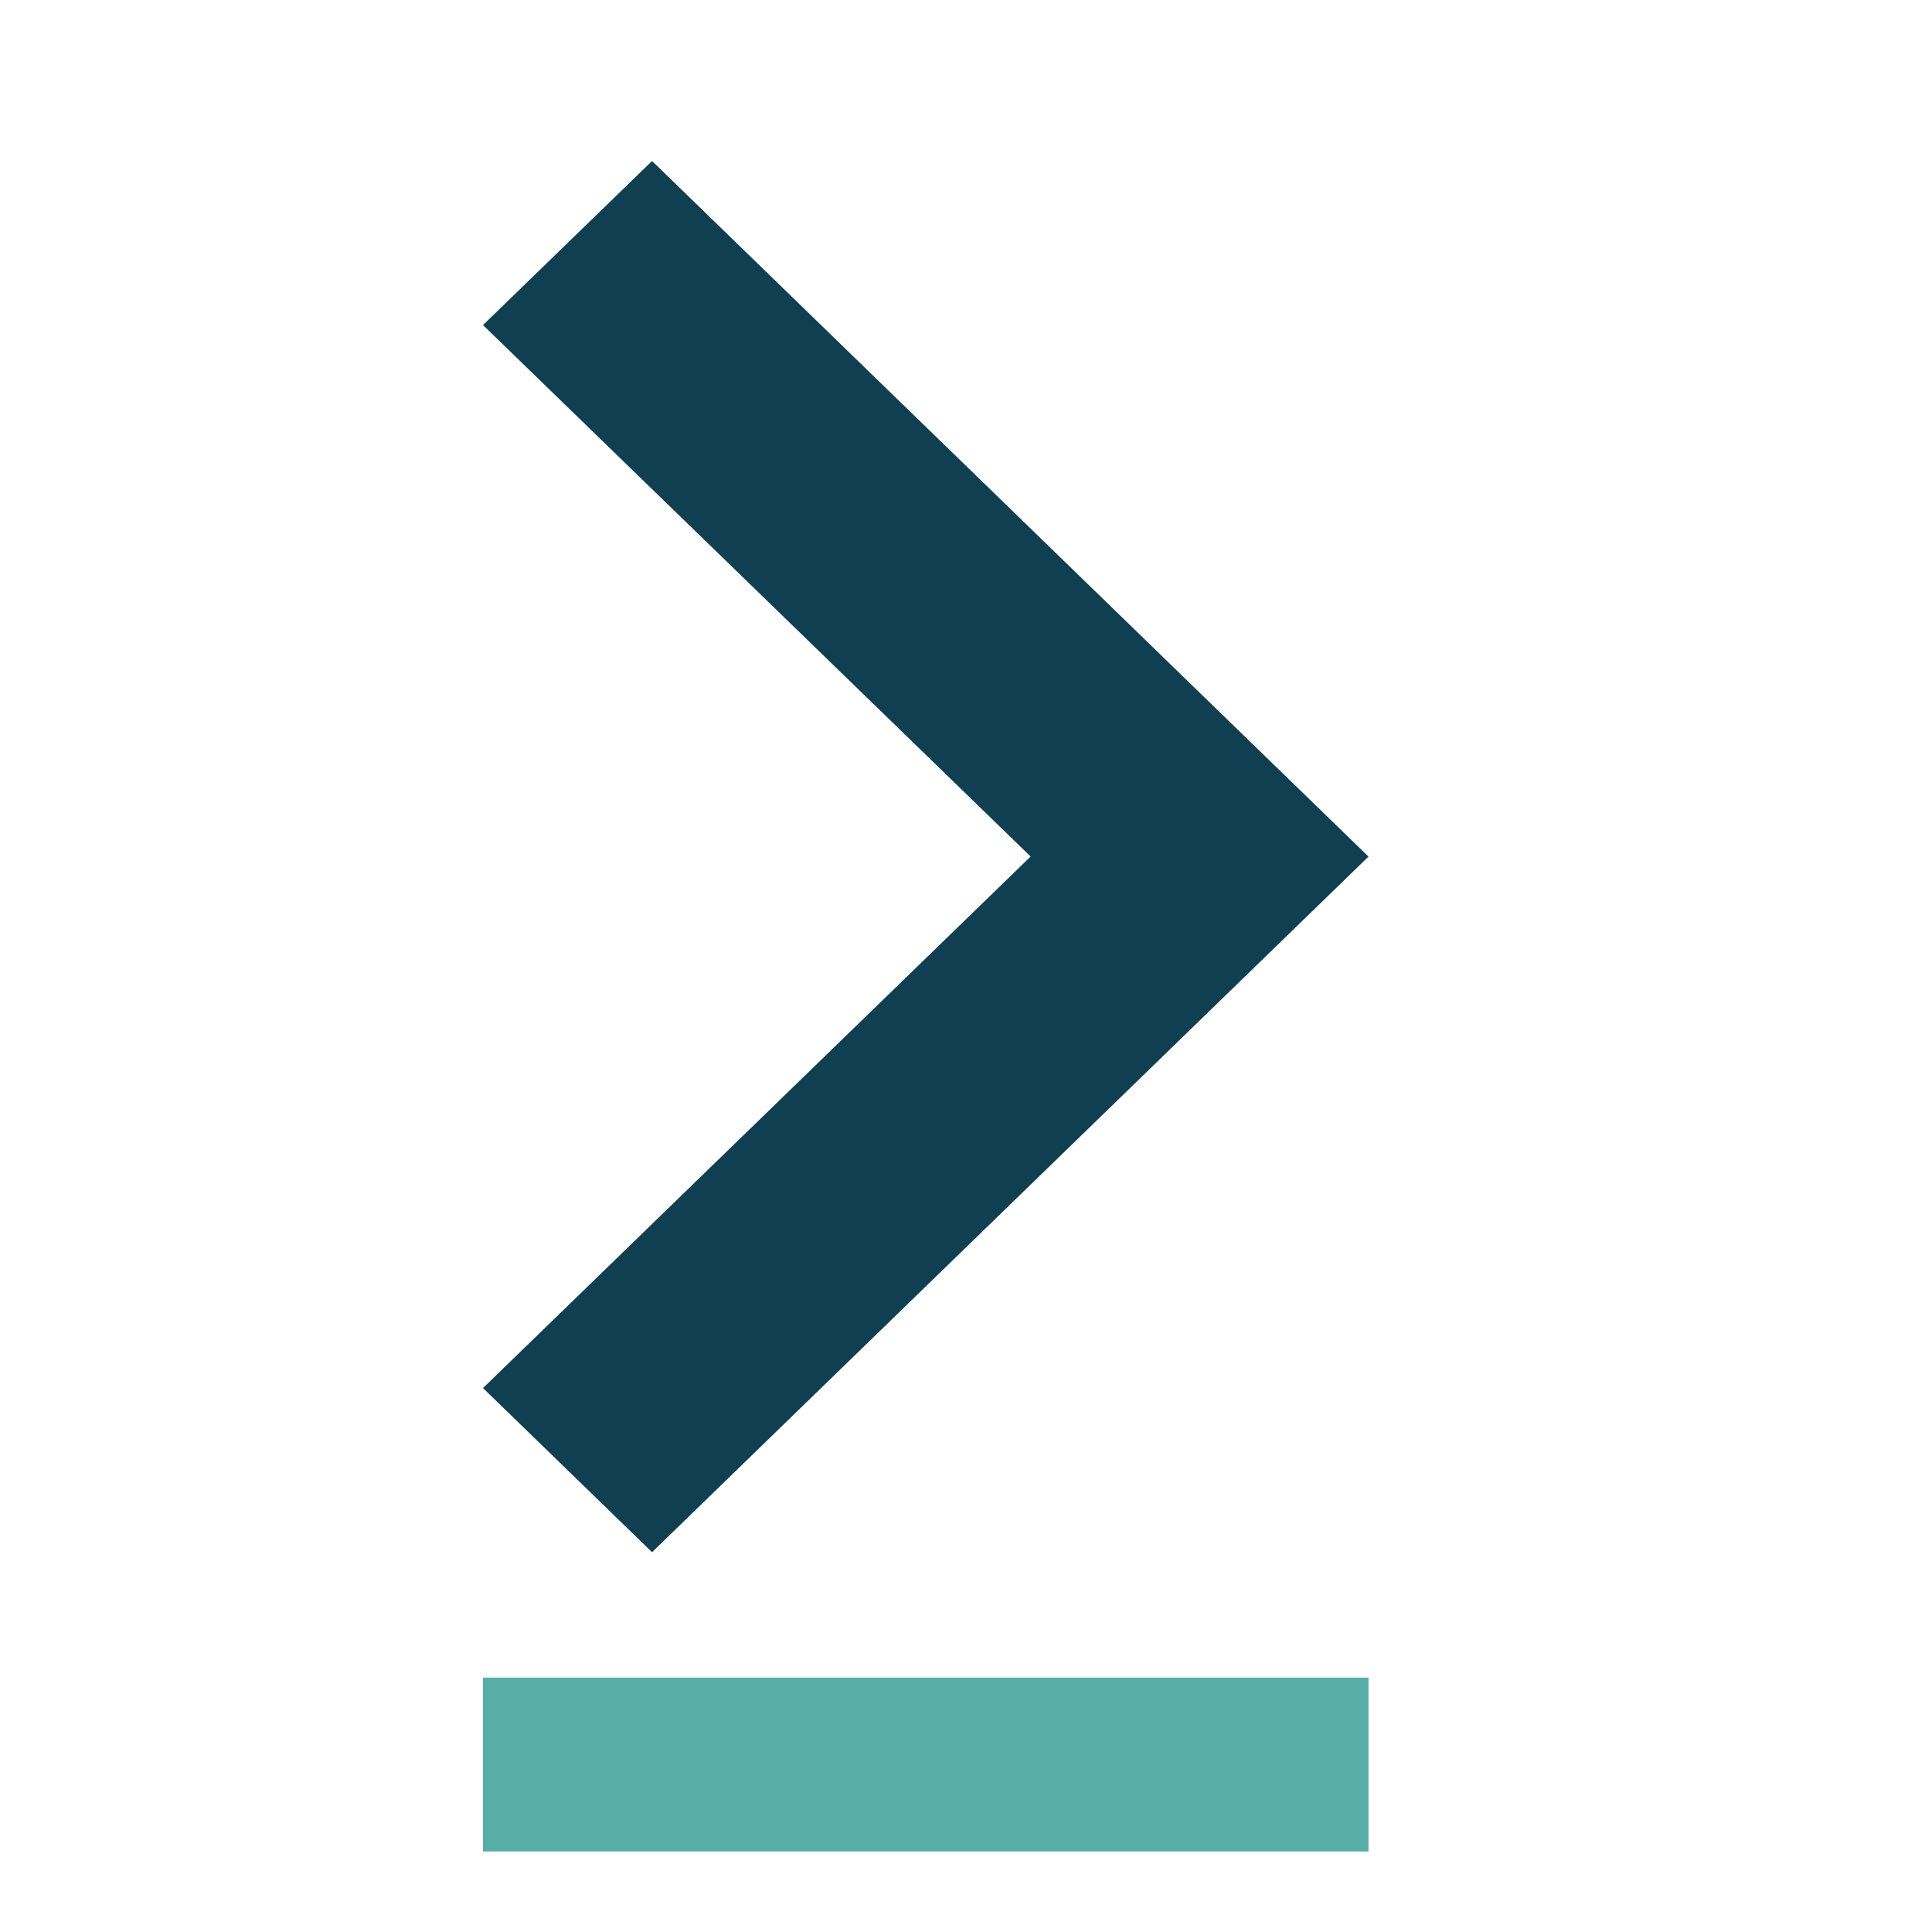 <svg xmlns="http://www.w3.org/2000/svg" preserveAspectRatio="none" viewBox="-6 -2 24 24">
<path fill="#0F3F51" d="M0,15.243l6.803-6.603L0,2.038L2.1,0L11,8.641l-8.9,8.641L0,15.243z"/>
<rect y="18.84" fill="#56AEA7" width="11" height="2.16"/>
</svg>
